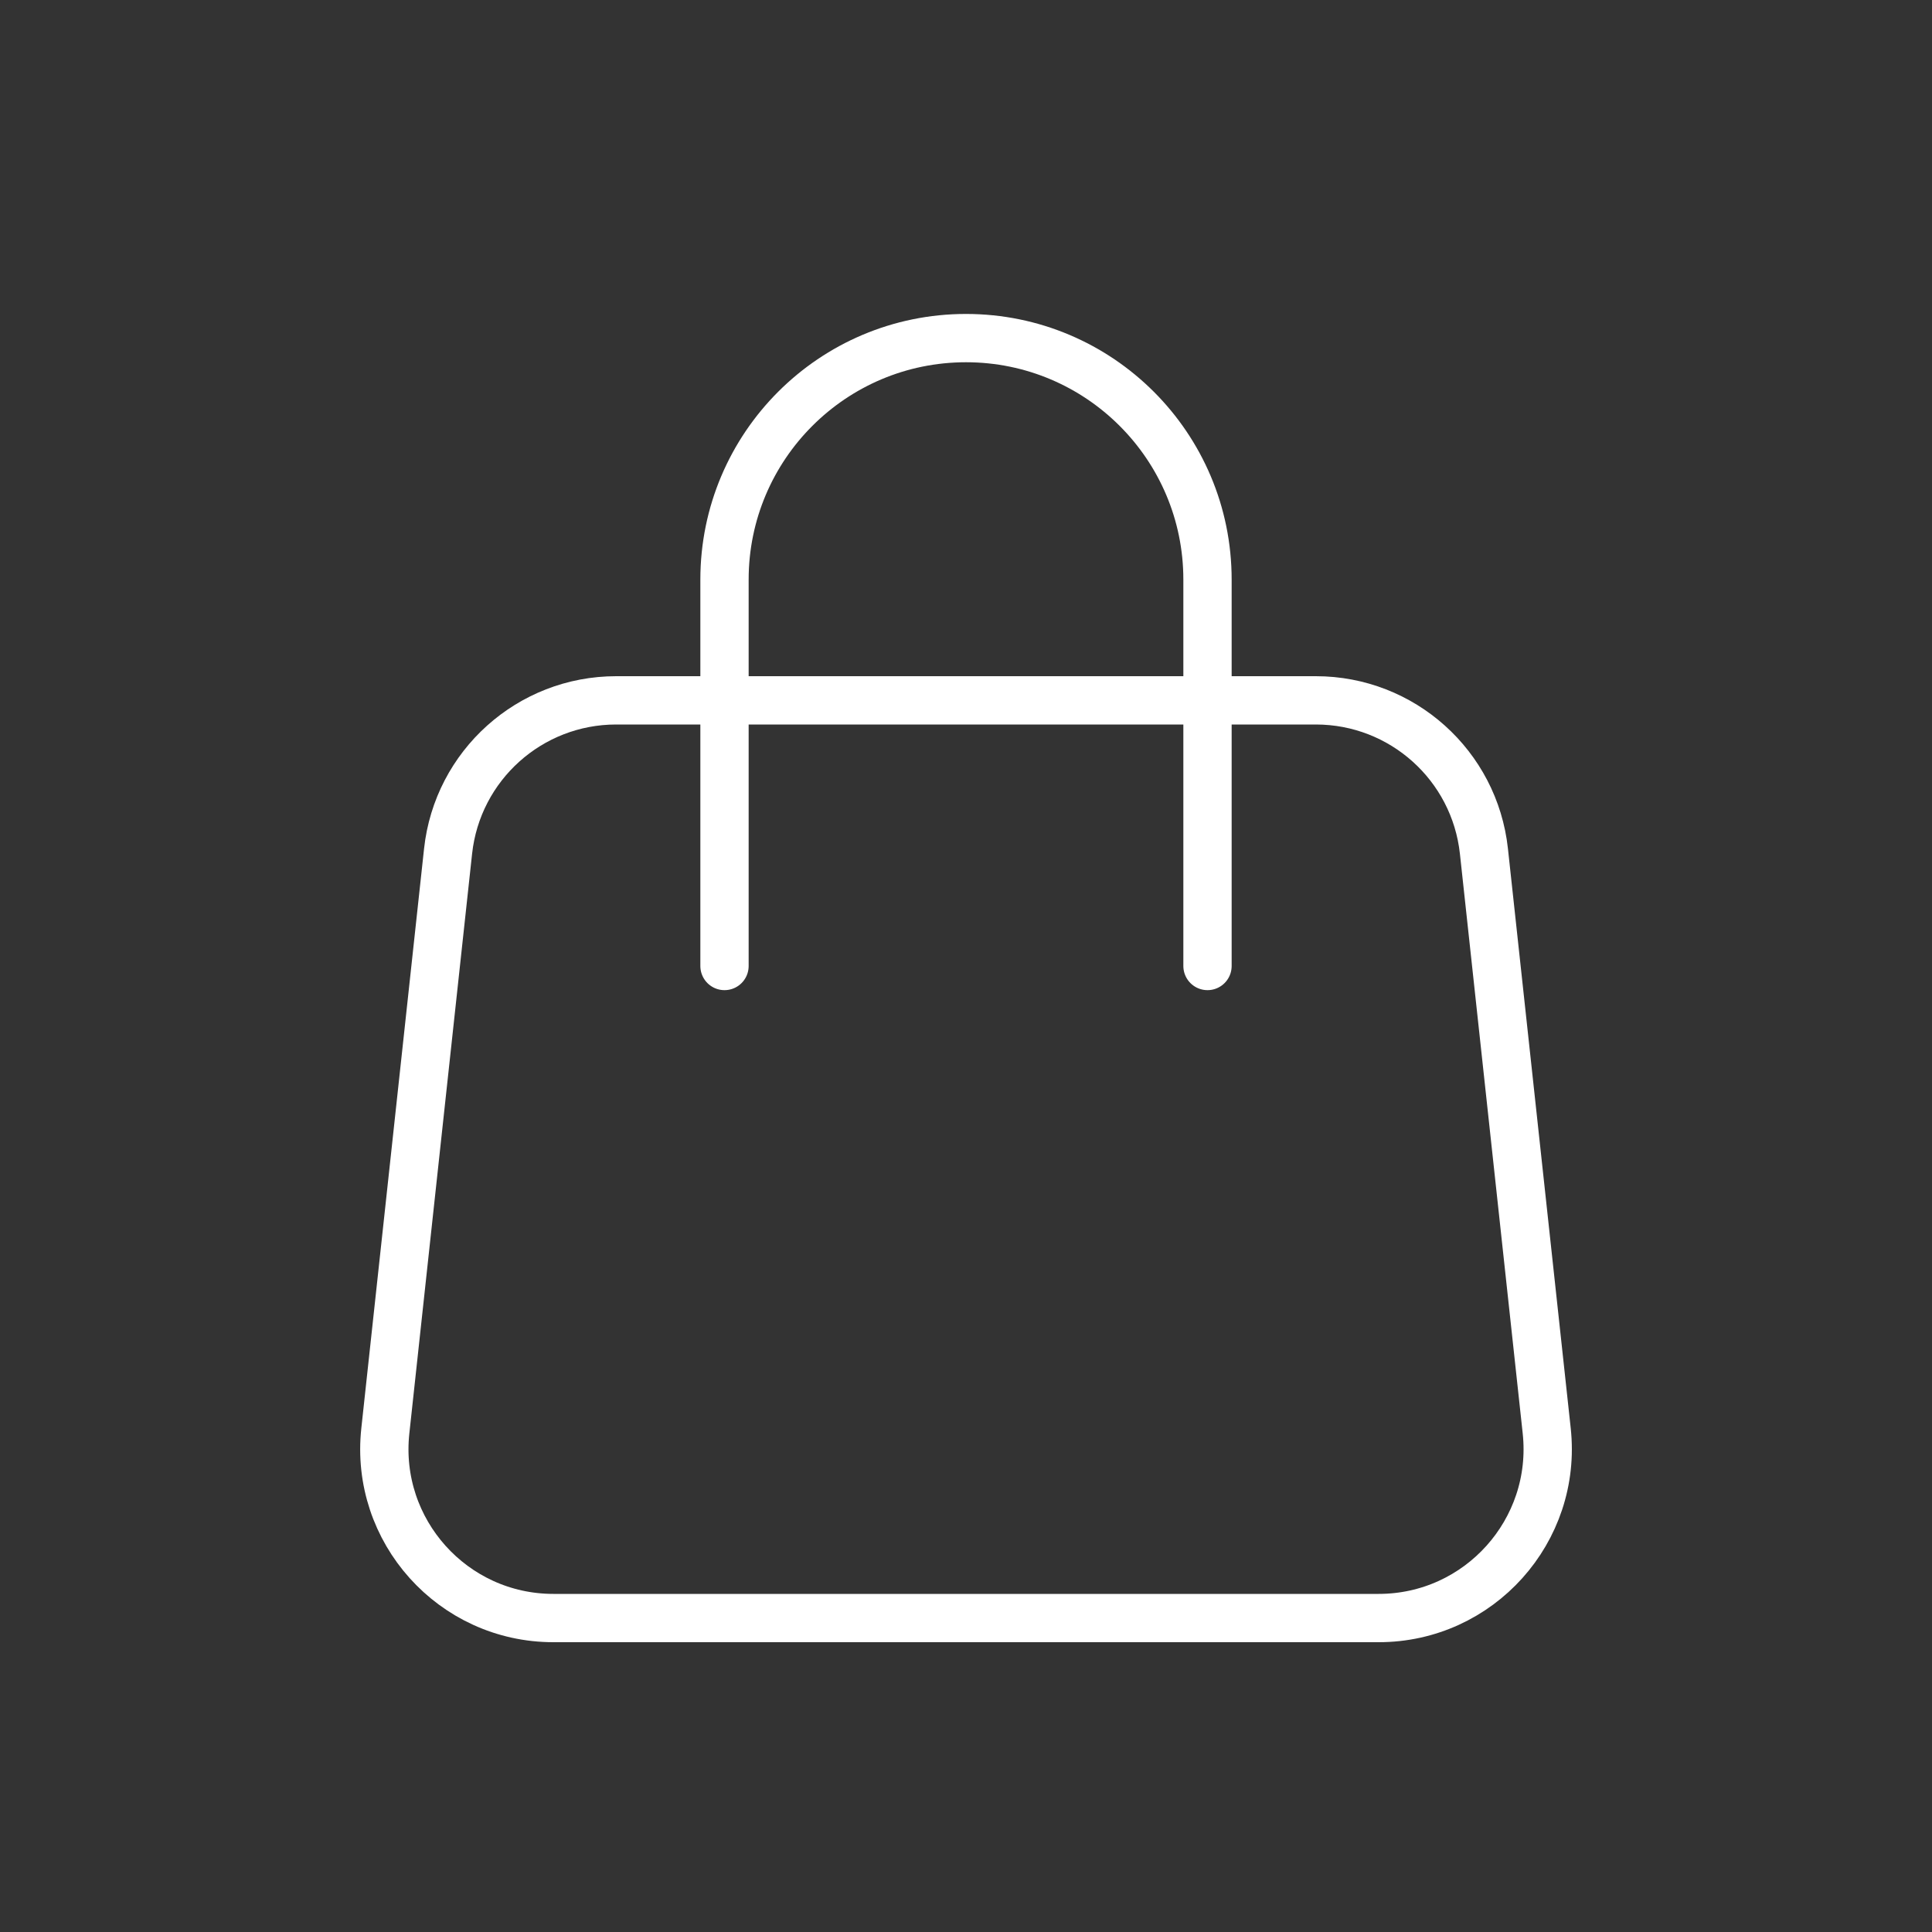 <svg width="40" height="40" viewBox="0 0 40 40" fill="none" xmlns="http://www.w3.org/2000/svg">
<rect x="0" y="0" width="40" height="40" fill="#333333" stroke="none"/>
<path d="M12.757 14.5H27.243C29.03 14.5 30.53 15.846 30.723 17.623L32.023 29.623C32.247 31.693 30.625 33.5 28.543 33.5H11.457C9.375 33.5 7.753 31.693 7.978 29.623L9.277 17.623C9.47 15.846 10.97 14.5 12.757 14.5Z" stroke="white"/>
<path d="M25 20V12C25 9.239 22.761 7 20 7V7C17.239 7 15 9.239 15 12V20" stroke="white" stroke-linecap="round" stroke-linejoin="round"/>
</svg>
